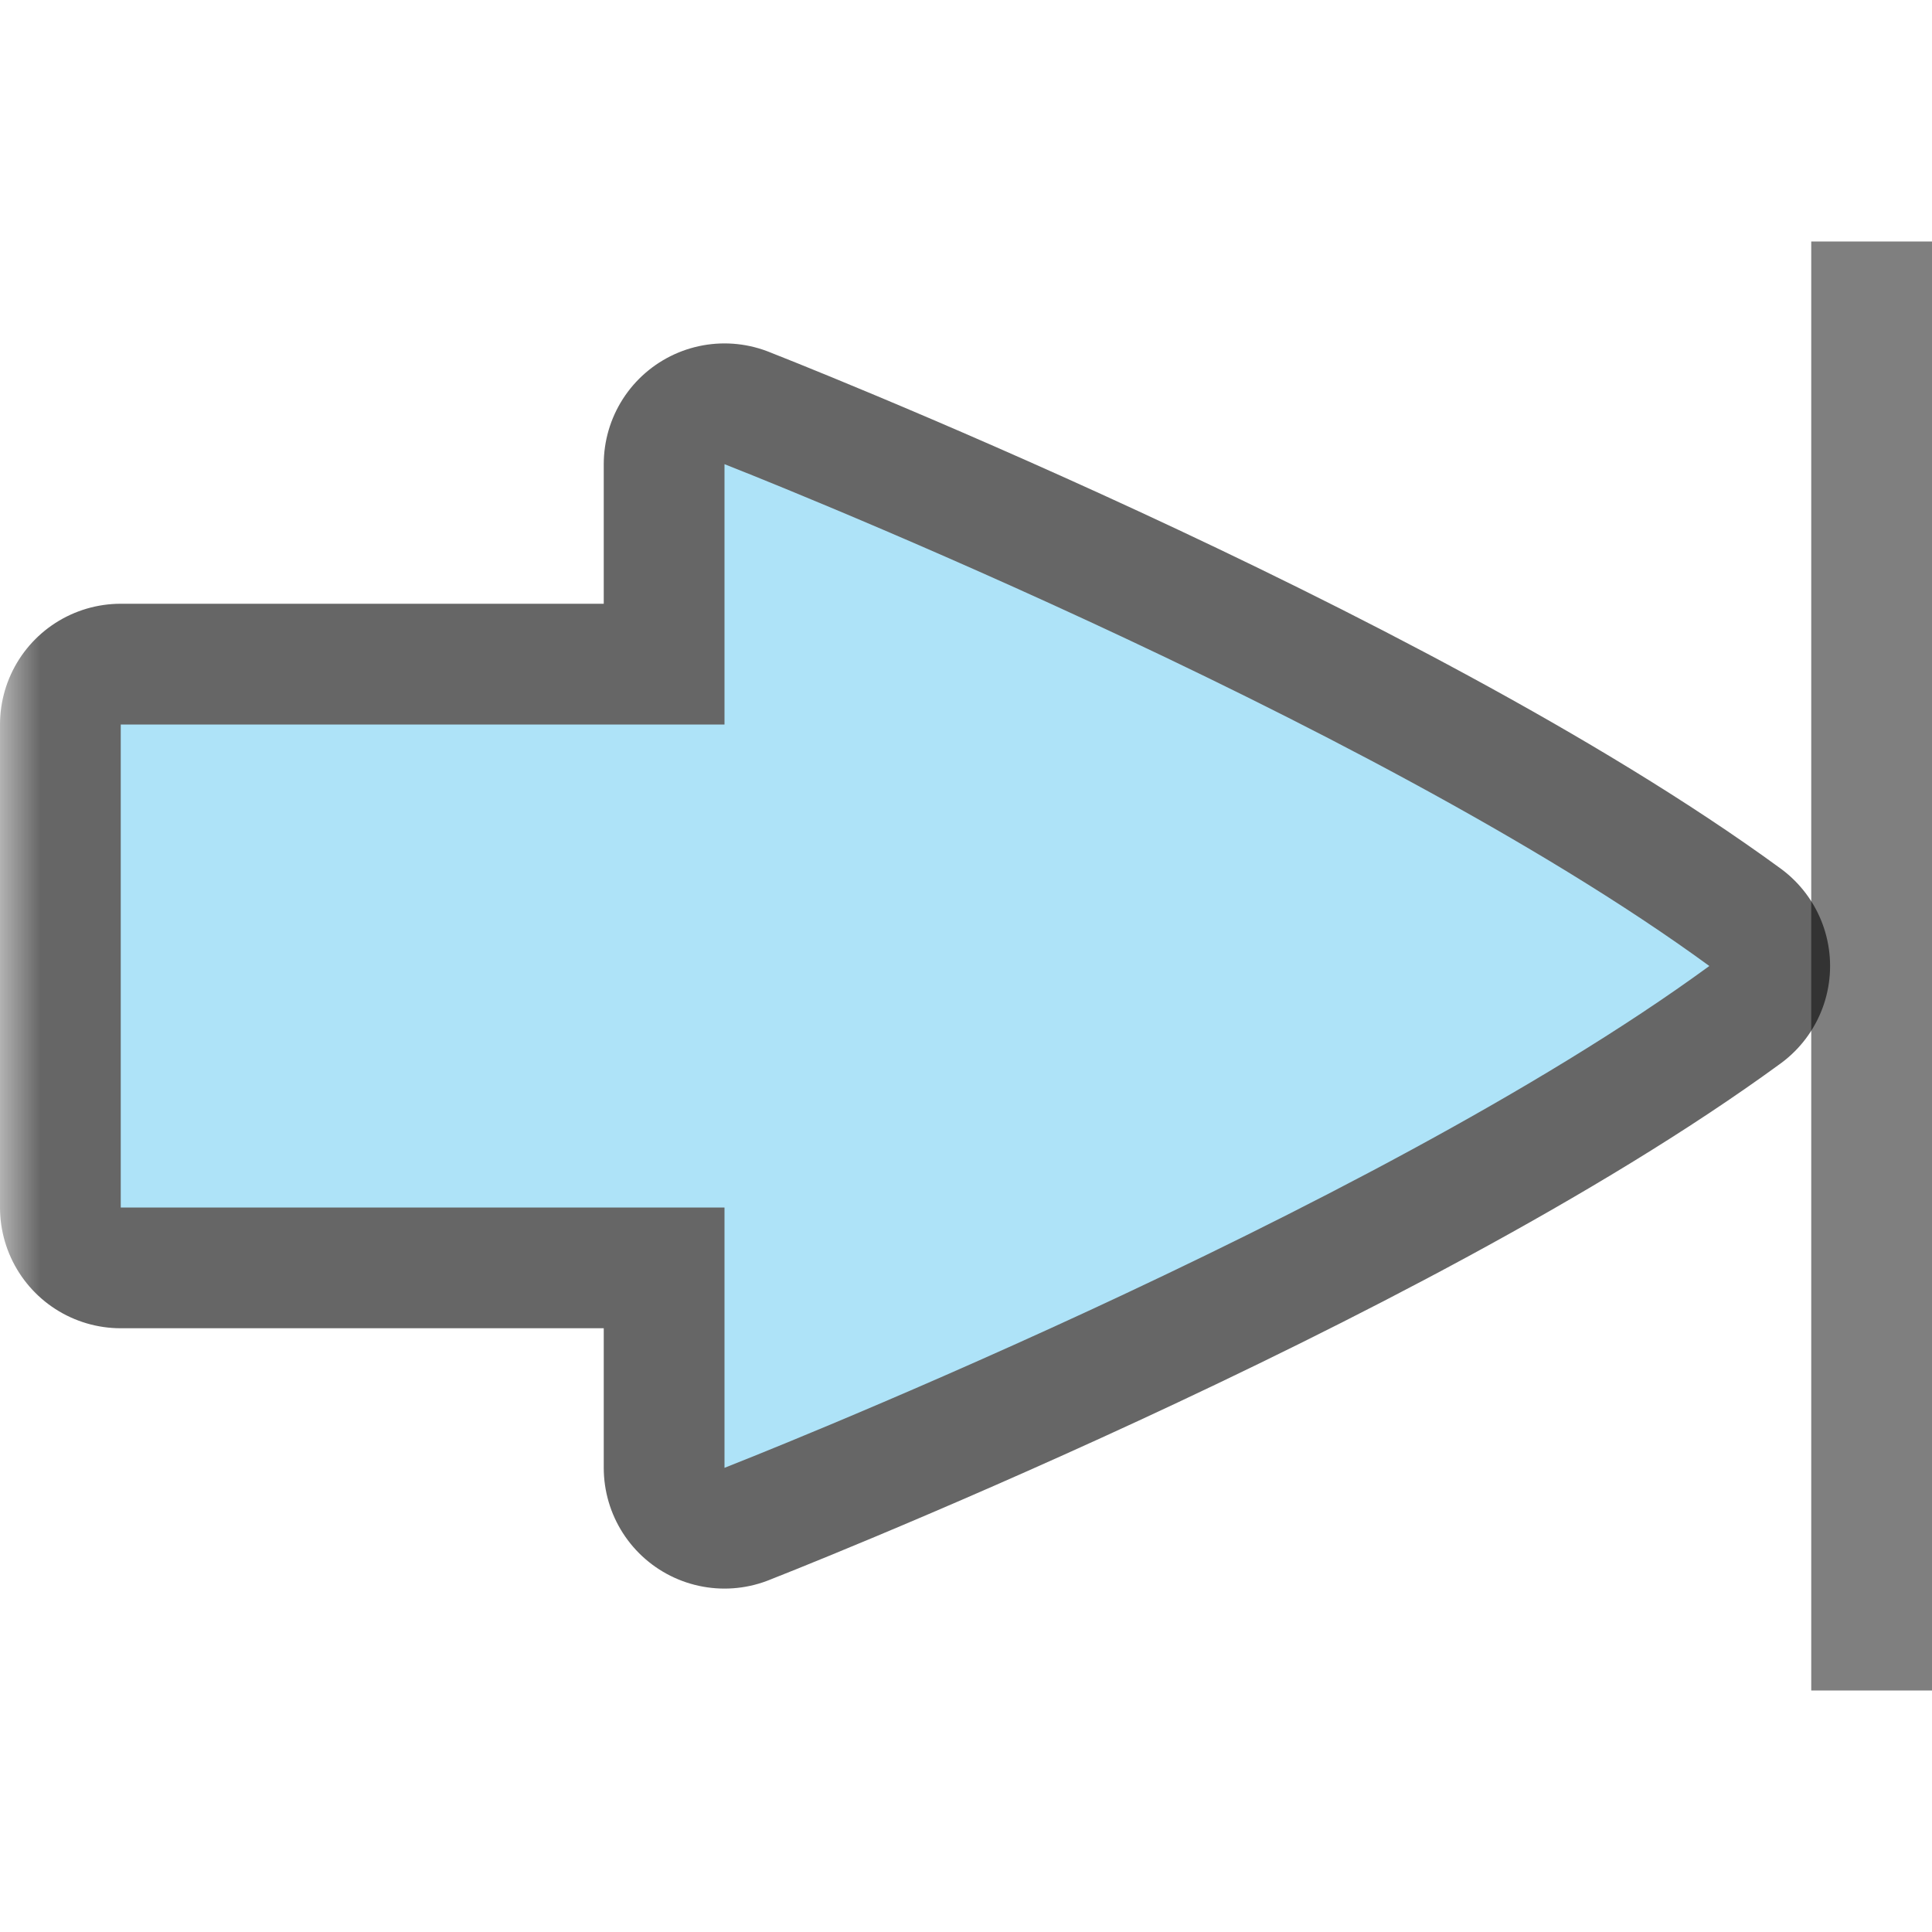 
<svg xmlns="http://www.w3.org/2000/svg" xmlns:xlink="http://www.w3.org/1999/xlink" width="24" height="24" viewBox="0 0 24 24">
<defs>
<filter id="filter-remove-color" x="0%" y="0%" width="100%" height="100%">
<feColorMatrix color-interpolation-filters="sRGB" values="0 0 0 0 1 0 0 0 0 1 0 0 0 0 1 0 0 0 1 0" />
</filter>
<mask id="mask-0">
<g filter="url(#filter-remove-color)">
<rect x="-2.4" y="-2.4" width="28.8" height="28.8" fill="rgb(0%, 0%, 0%)" fill-opacity="0.6"/>
</g>
</mask>
<clipPath id="clip-0">
<rect x="0" y="0" width="24" height="24"/>
</clipPath>
<g id="source-6" clip-path="url(#clip-0)">
<path fill-rule="nonzero" fill="rgb(0%, 0%, 0%)" fill-opacity="1" stroke-width="2" stroke-linecap="round" stroke-linejoin="round" stroke="rgb(0%, 0%, 0%)" stroke-opacity="1" stroke-miterlimit="4" d="M 1 10 L 6 10 L 6 12.156 C 6 12.156 11.312 10.078 14.156 8 C 11.312 5.922 6 3.844 6 3.844 L 6 6 L 1 6 Z M 1 10 " transform="matrix(1.5, 0, 0, 1.5, 0, 0)"/>
</g>
<mask id="mask-1">
<g filter="url(#filter-remove-color)">
<rect x="-2.4" y="-2.4" width="28.8" height="28.8" fill="rgb(0%, 0%, 0%)" fill-opacity="0.5"/>
</g>
</mask>
<clipPath id="clip-1">
<rect x="0" y="0" width="24" height="24"/>
</clipPath>
<g id="source-11" clip-path="url(#clip-1)">
<path fill-rule="nonzero" fill="rgb(0%, 0%, 0%)" fill-opacity="1" d="M 22.5 3 L 24 3 L 24 21 L 22.5 21 Z M 22.5 3 "/>
</g>
</defs>
<g mask="url(#mask-0)">
<use xlink:href="#source-6"/>
</g>
<path fill-rule="nonzero" fill="rgb(68.235%, 89.02%, 97.255%)" fill-opacity="1" d="M 1.5 15 L 9 15 L 9 18.234 C 9 18.234 16.969 15.117 21.234 12 C 16.969 8.883 9 5.766 9 5.766 L 9 9 L 1.5 9 Z M 1.5 15 "/>
<g mask="url(#mask-1)">
<use xlink:href="#source-11"/>
</g>
</svg>
